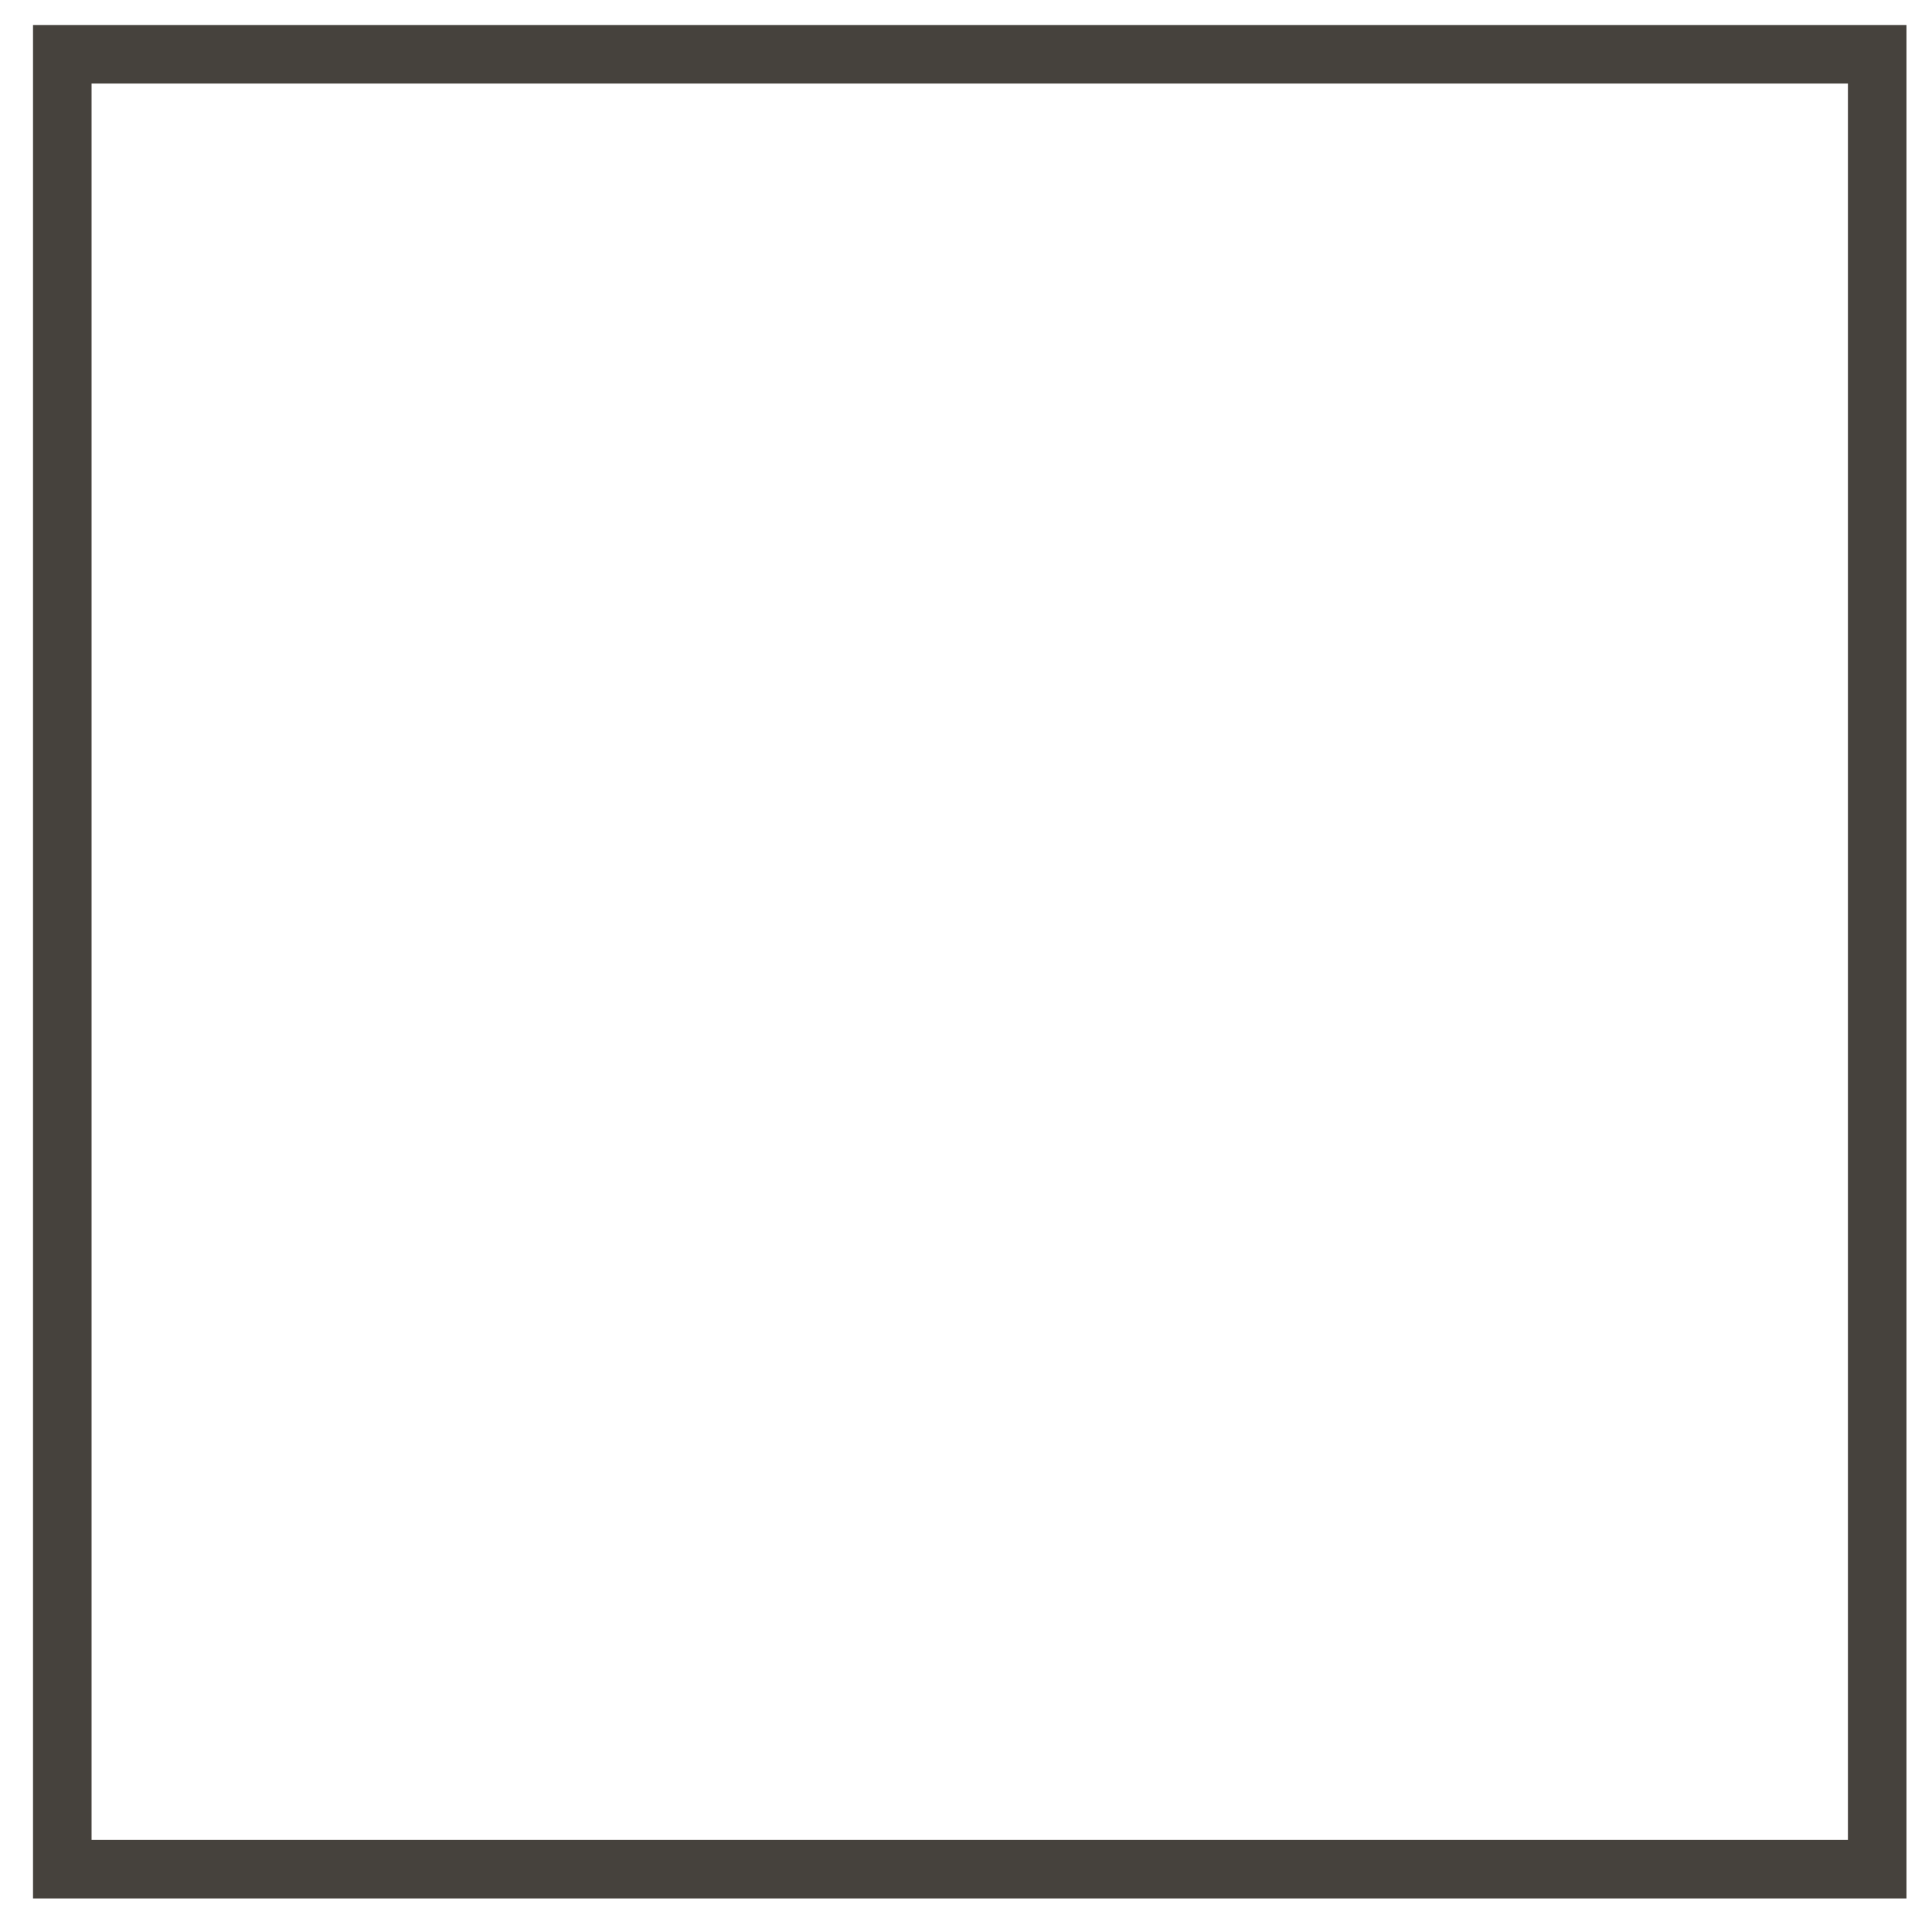 <svg width="33" height="33" viewBox="0 0 33 33" fill="none" xmlns="http://www.w3.org/2000/svg">
<g clip-path="url(#clip0)">
<rect x="1.064" y="12.315" width="15" height="5.75" stroke="#46423D"/>
<rect x="17.064" y="12.315" width="15" height="5.75" stroke="#46423D"/>
<rect x="13.361" y="19.064" width="15" height="5.75" stroke="#46423D"/>
<rect x="29.361" y="19.064" width="15" height="5.75" stroke="#46423D"/>
<rect x="20.744" y="25.814" width="15" height="5.75" stroke="#46423D"/>
<rect x="4.744" y="25.814" width="15" height="5.75" stroke="#46423D"/>
<rect x="-11.256" y="25.814" width="15" height="5.75" stroke="#46423D"/>
<rect x="-2.639" y="19.064" width="15" height="5.75" stroke="#46423D"/>
<path d="M6.924 5.564H21.924V11.315H6.924V5.564Z" stroke="#46423D"/>
<path d="M22.924 5.564H37.924V11.315H22.924V5.564Z" stroke="#46423D"/>
<path d="M17.064 -1.186H32.064V4.564H17.064V-1.186Z" stroke="#46423D"/>
<path d="M1.064 -1.186H16.064V4.564H1.064V-1.186Z" stroke="#46423D"/>
<path d="M-9.076 5.564H5.924V11.315H-9.076V5.564Z" stroke="#46423D"/>
</g>
<rect x="1.064" y="0.927" width="31" height="31" stroke="#46423D"/>
<defs>
<clipPath id="clip0">
</clipPath>
</defs>
</svg>
